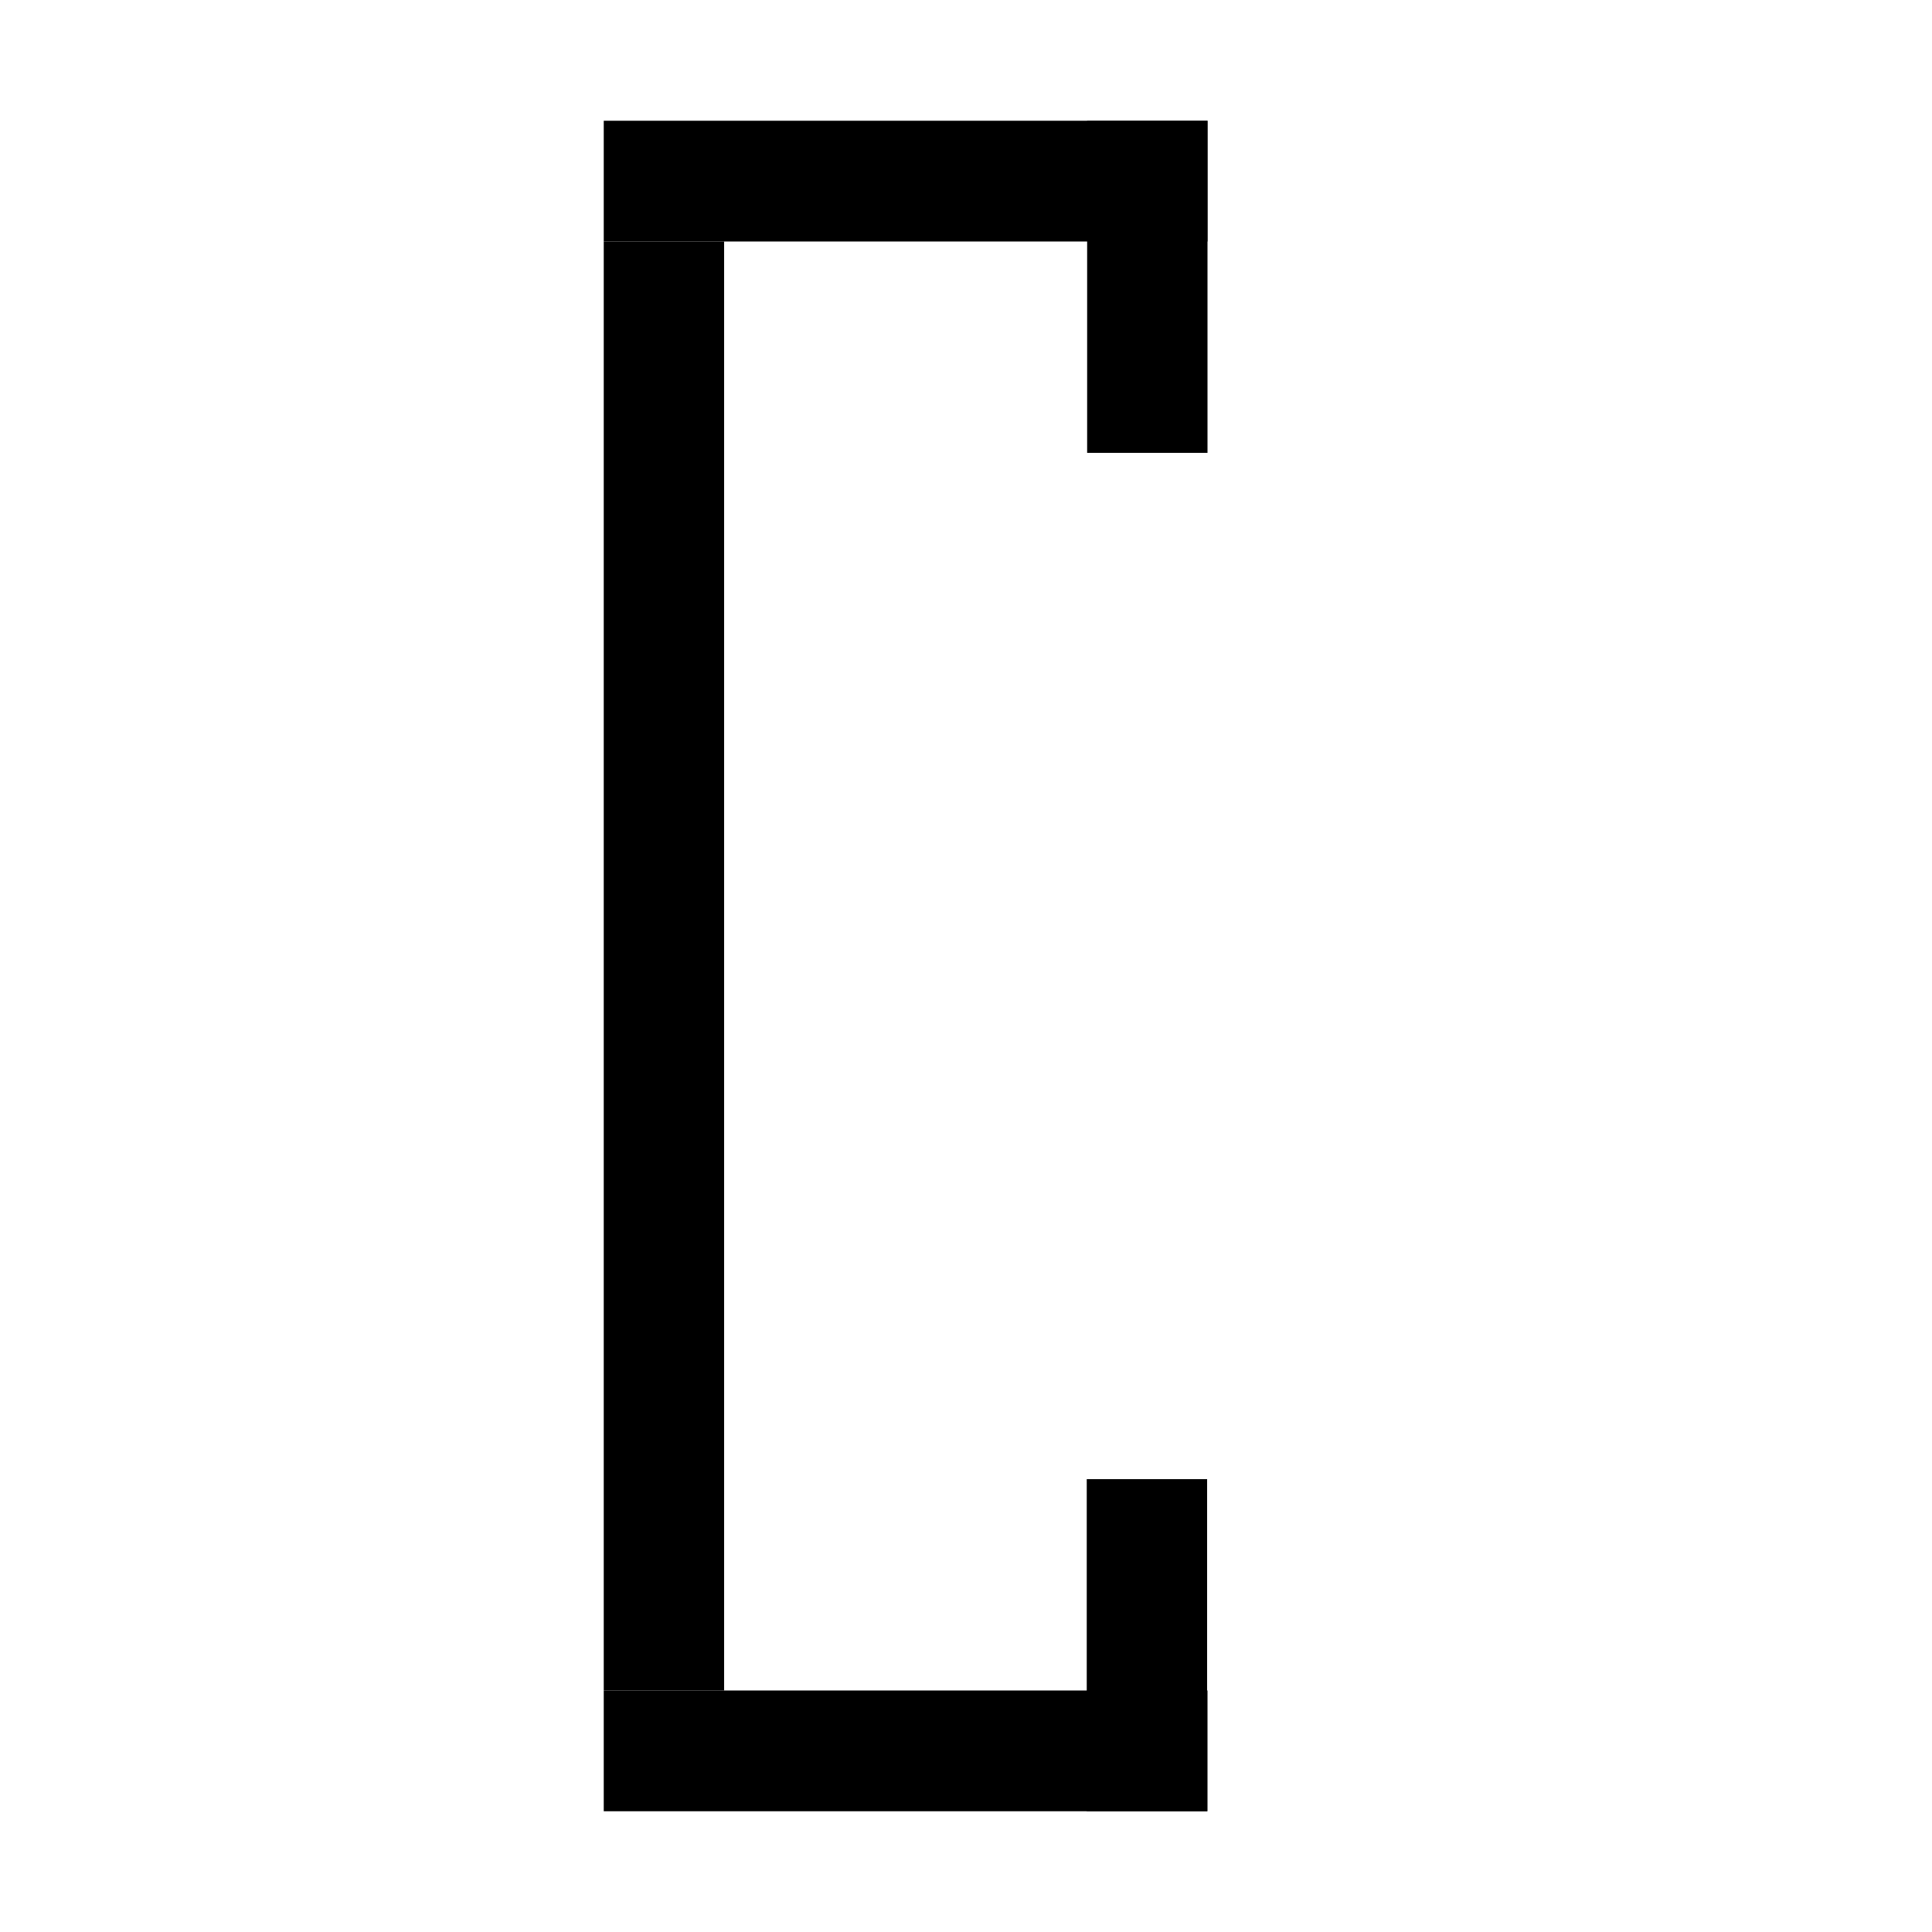 <?xml version="1.0" encoding="UTF-8" standalone="no"?>
<!DOCTYPE svg PUBLIC "-//W3C//DTD SVG 1.1//EN" "http://www.w3.org/Graphics/SVG/1.1/DTD/svg11.dtd">
<svg version="1.1" xmlns="http://www.w3.org/2000/svg" xmlns:xlink="http://www.w3.org/1999/xlink" preserveAspectRatio="xMidYMid meet" viewBox="0 0 100 100" width="100" height="100"><defs><path d="" id="bK7KPCINQ"></path><path d="M31.25 6.25L62.5 6.25L62.5 12.5L31.25 12.5L31.25 6.25Z" id="c3UI93AlKS"></path><path d="M31.25 87.5L62.5 87.5L62.5 93.75L31.25 93.75L31.25 87.5Z" id="axveEHDHx"></path><path d="M37.48 12.5L37.48 87.5L31.25 87.5L31.25 12.5L37.48 12.5Z" id="c3fVNmHamb"></path><path d="M62.5 6.25L62.5 23.44L56.27 23.44L56.27 6.25L62.5 6.25Z" id="c5sLkqIjP"></path><path d="M62.48 76.56L62.48 93.75L56.25 93.75L56.25 76.56L62.48 76.56Z" id="h2rRoosZhF"></path></defs><g><g><g><g><use xlink:href="#bK7KPCINQ" opacity="1" fill-opacity="0" stroke="#000000" stroke-width="1" stroke-opacity="1"></use></g></g><g><use xlink:href="#c3UI93AlKS" opacity="1" fill="#000000" fill-opacity="1"></use></g><g><use xlink:href="#axveEHDHx" opacity="1" fill="#000000" fill-opacity="1"></use></g><g><use xlink:href="#c3fVNmHamb" opacity="1" fill="#000000" fill-opacity="1"></use></g><g><use xlink:href="#c5sLkqIjP" opacity="1" fill="#000000" fill-opacity="1"></use></g><g><use xlink:href="#h2rRoosZhF" opacity="1" fill="#000000" fill-opacity="1"></use></g></g></g></svg>